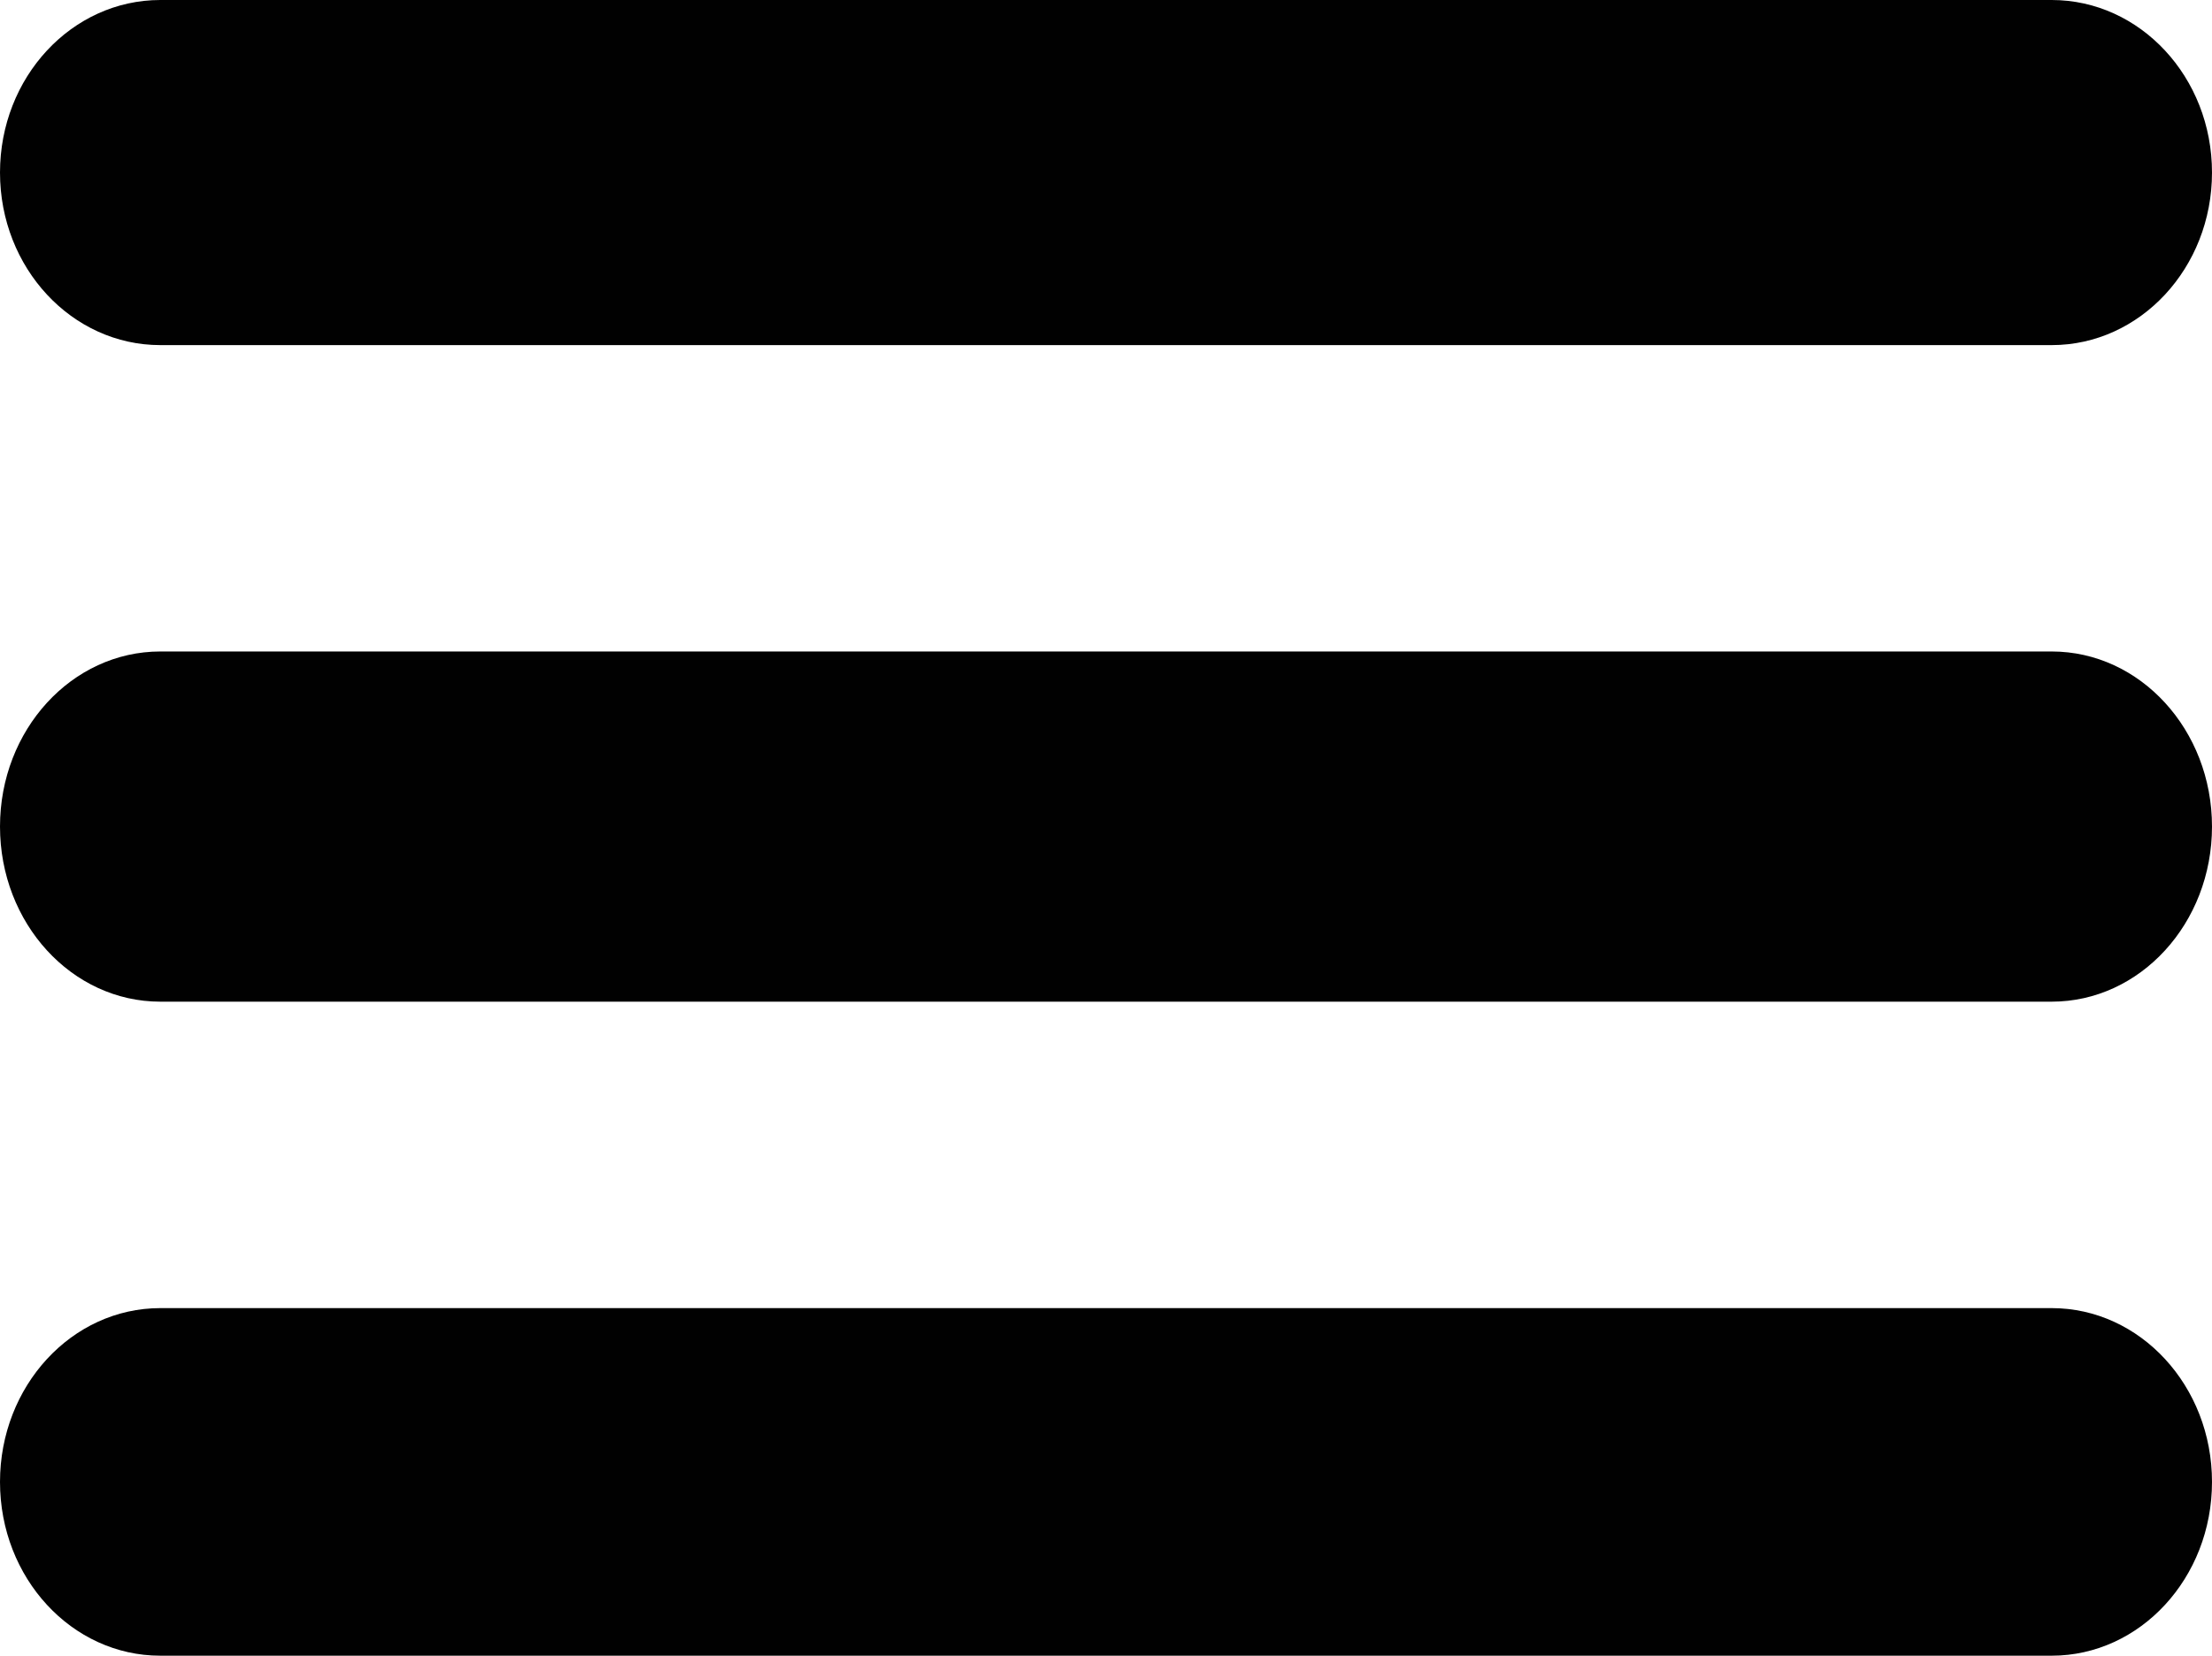 <?xml version="1.0" encoding="utf-8"?>
<!-- Generator: Adobe Illustrator 16.0.0, SVG Export Plug-In . SVG Version: 6.00 Build 0)  -->
<!DOCTYPE svg PUBLIC "-//W3C//DTD SVG 1.1//EN" "http://www.w3.org/Graphics/SVG/1.1/DTD/svg11.dtd">
<svg version="1.1" id="Layer_1" xmlns="http://www.w3.org/2000/svg" xmlns:xlink="http://www.w3.org/1999/xlink" x="0px" y="0px"
	 width="64.447px" height="48.25px" viewBox="0 0 64.447 48.25" enable-background="new 0 0 64.447 48.25" xml:space="preserve">
<g>
	<path fill="#010101" d="M4.671,0h55.105c2.579,0,4.671,2.251,4.671,5.029l0,0c0,2.776-2.092,5.028-4.671,5.028H4.671
		C2.091,10.057,0,7.805,0,5.029l0,0C0,2.251,2.091,0,4.671,0z"/>
	<path fill="#010101" d="M4.671,18.985h55.105c2.579,0,4.671,2.285,4.671,5.102l0,0c0,2.819-2.092,5.103-4.671,5.103H4.671
		C2.091,29.19,0,26.906,0,24.087l0,0C0,21.27,2.091,18.985,4.671,18.985z"/>
	<path fill="#010101" d="M4.671,38.12h55.105c2.579,0,4.671,2.269,4.671,5.065l0,0c0,2.797-2.092,5.064-4.671,5.064H4.671
		C2.091,48.25,0,45.982,0,43.186l0,0C0,40.389,2.091,38.12,4.671,38.12z"/>
</g>
</svg>
